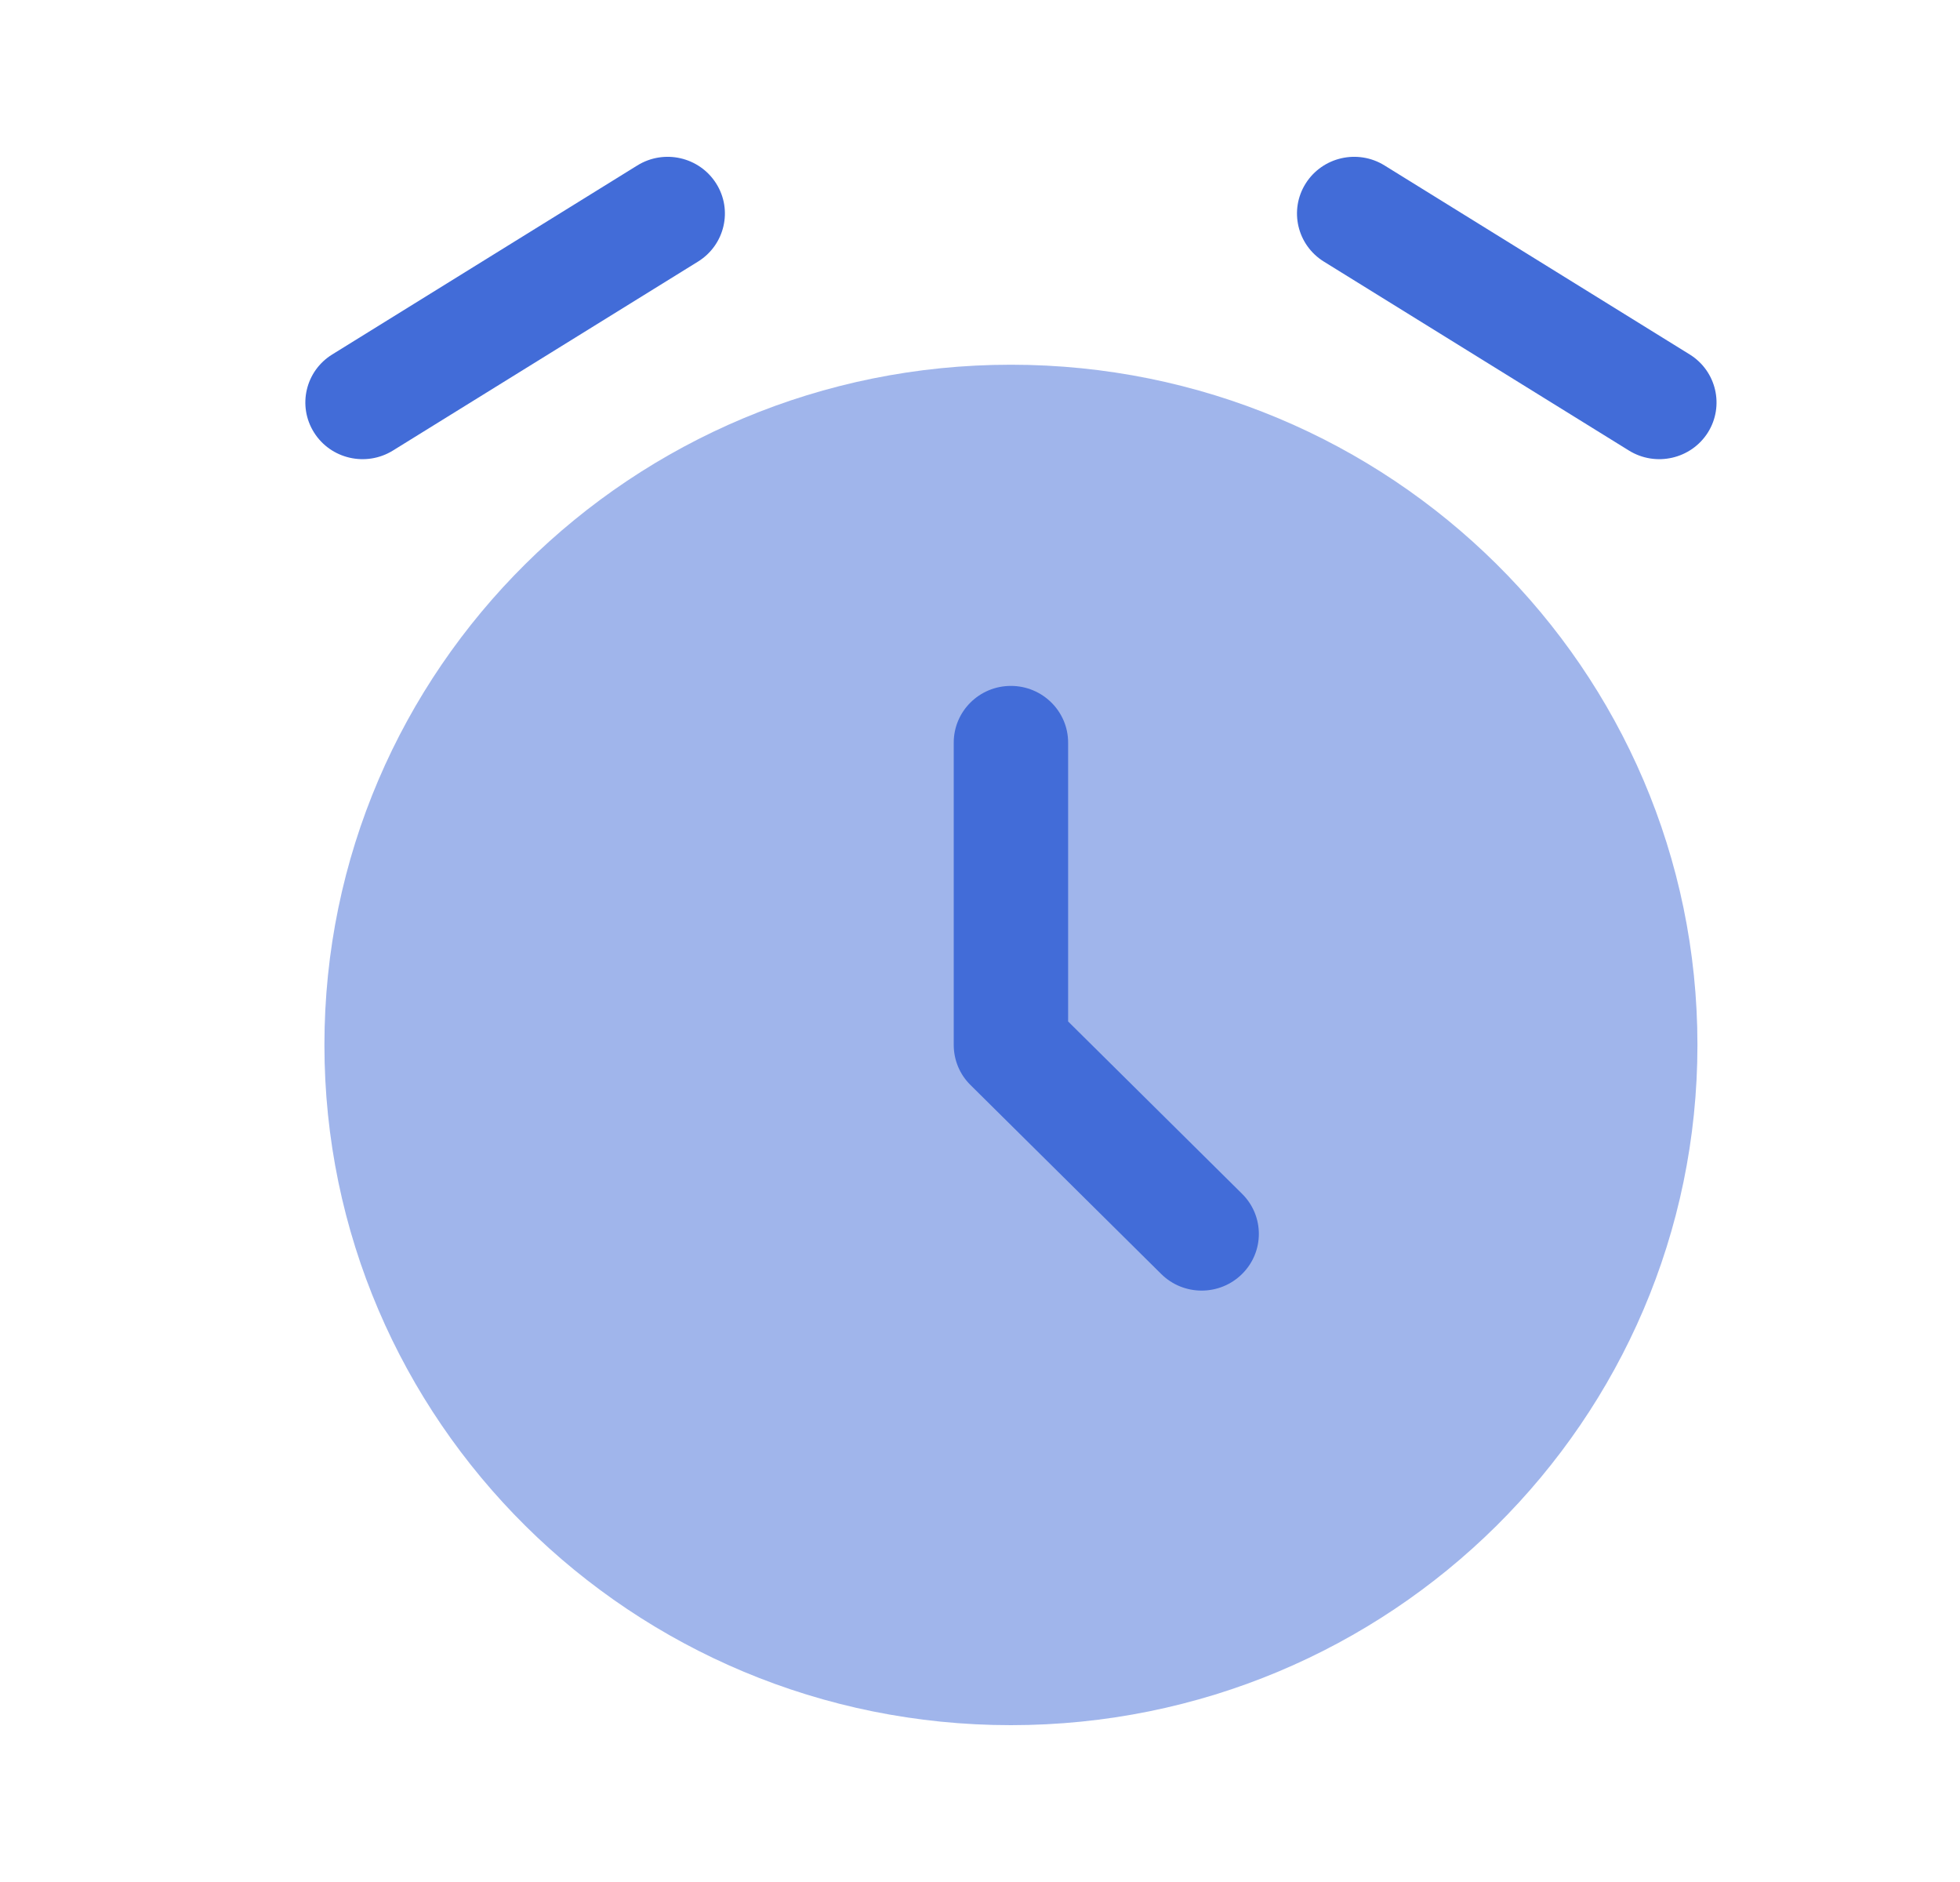 <svg width="25" height="24" viewBox="0 0 25 24" fill="none" xmlns="http://www.w3.org/2000/svg">
<path opacity="0.5" d="M12.894 22C17.73 22 21.651 18.116 21.651 13.325C21.651 8.534 17.73 4.651 12.894 4.651C8.058 4.651 4.138 8.534 4.138 13.325C4.138 18.116 8.058 22 12.894 22Z" fill="#426CD8"/>
<path d="M12.894 8.747C13.297 8.747 13.624 9.071 13.624 9.47V13.026L15.843 15.224C16.128 15.506 16.128 15.964 15.843 16.246C15.558 16.529 15.096 16.529 14.811 16.246L12.378 13.836C12.241 13.701 12.165 13.517 12.165 13.325V9.47C12.165 9.071 12.491 8.747 12.894 8.747Z" fill="#426CD8"/>
<path fill-rule="evenodd" clip-rule="evenodd" d="M9.135 2.34C9.349 2.678 9.245 3.124 8.903 3.336L5.011 5.746C4.669 5.957 4.219 5.854 4.006 5.516C3.792 5.177 3.896 4.731 4.238 4.52L8.129 2.11C8.471 1.898 8.921 2.001 9.135 2.34Z" fill="#426CD8"/>
<path fill-rule="evenodd" clip-rule="evenodd" d="M16.654 2.34C16.868 2.001 17.318 1.898 17.66 2.11L21.552 4.52C21.893 4.731 21.997 5.177 21.784 5.516C21.57 5.854 21.12 5.957 20.778 5.746L16.886 3.336C16.544 3.124 16.441 2.678 16.654 2.34Z" fill="#426CD8"/>
</svg>
